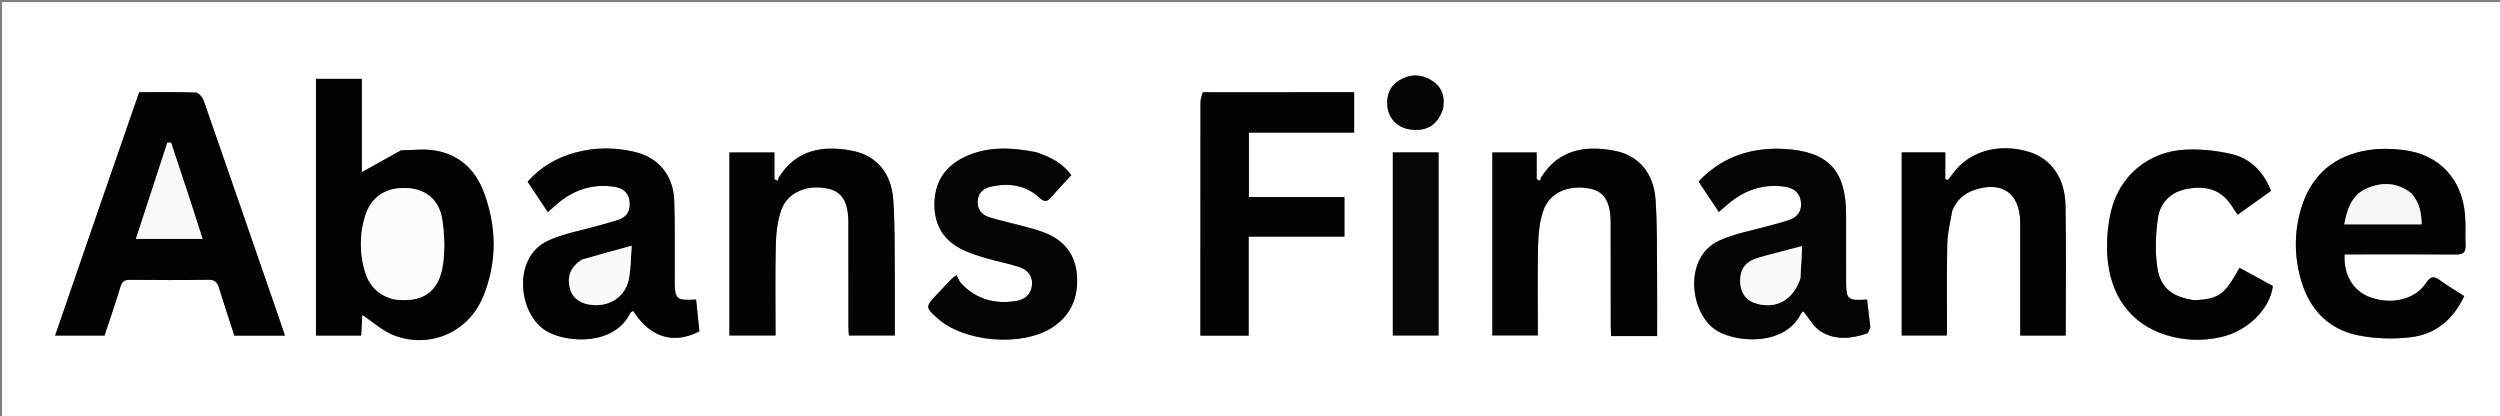<!-- <svg width="176" height="32" viewBox="0 0 176 32" fill="none" xmlns="http://www.w3.org/2000/svg">
<path d="M44 9.17592H50.2773V27.1572H54.032V9.17592H60.3093V5.71459H44V9.17592Z" fill="white"/>
<path d="M64.4999 27.5386C66.7585 27.5386 68.7239 26.5119 69.3399 25.0159L69.6039 27.1572H72.7425V18.3572C72.7425 14.3386 70.3372 12.2266 66.4359 12.2266C62.5052 12.2266 59.9239 14.2799 59.9239 17.4186H62.9745C62.9745 15.8933 64.1479 15.0133 66.2599 15.0133C68.0785 15.0133 69.2519 15.8053 69.2519 17.7706V18.0932L64.9105 18.4159C61.4785 18.6799 59.5425 20.3519 59.5425 23.0213C59.5425 25.7492 61.4199 27.5386 64.4999 27.5386ZM65.6732 24.8399C64.0599 24.8399 63.1799 24.1946 63.1799 22.8746C63.1799 21.7012 64.0305 20.9679 66.2599 20.7626L69.2812 20.5279V21.2906C69.2812 23.5199 67.8732 24.8399 65.6732 24.8399Z" fill="white"/>
<path d="M78.0475 9.76258C79.2209 9.76258 80.1889 8.79458 80.1889 7.59192C80.1889 6.38925 79.2209 5.45059 78.0475 5.45059C76.8155 5.45059 75.8475 6.38925 75.8475 7.59192C75.8475 8.79458 76.8155 9.76258 78.0475 9.76258ZM76.2582 27.1572H79.8369V12.6666H76.2582V27.1572Z" fill="white"/>
<path d="M87.1422 27.1572V5.33325H83.5929V27.1572H87.1422Z" fill="white"/>
<path d="M93.2722 27.1572L95.0029 22.1999H103.011L104.742 27.1572H108.702L100.958 5.71459H97.1149L89.3709 27.1572H93.2722ZM98.5522 12.1093C98.7576 11.5226 98.9335 10.8773 99.0215 10.4666C99.0802 10.9066 99.2855 11.5519 99.4615 12.1093L101.926 19.0319H96.1175L98.5522 12.1093Z" fill="white"/>
<path d="M116.158 27.5386C118.358 27.5386 120.236 26.5706 121.116 24.8986L121.35 27.1572H124.636V5.33325H121.086V14.5146C120.177 13.0773 118.388 12.2266 116.364 12.2266C111.993 12.2266 109.353 15.4533 109.353 19.9706C109.353 24.4586 111.964 27.5386 116.158 27.5386ZM116.95 24.2532C114.457 24.2532 112.932 22.4346 112.932 19.8533C112.932 17.2719 114.457 15.4239 116.95 15.4239C119.444 15.4239 121.057 17.2426 121.057 19.8533C121.057 22.4639 119.444 24.2532 116.95 24.2532Z" fill="white"/>
<path d="M131.944 27.1572V18.9439C131.944 16.5973 133.322 15.4826 135.024 15.4826C136.725 15.4826 137.81 16.5679 137.81 18.5919V27.1572H141.389V18.9439C141.389 16.5679 142.709 15.4533 144.44 15.4533C146.141 15.4533 147.256 16.5386 147.256 18.6213V27.1572H150.805V17.6826C150.805 14.3386 148.869 12.2266 145.349 12.2266C143.149 12.2266 141.448 13.3119 140.714 14.9839C139.952 13.3119 138.426 12.2266 136.226 12.2266C134.144 12.2266 132.677 13.1653 131.944 14.3679L131.65 12.6666H128.365V27.1572H131.944Z" fill="white"/>
<path d="M156.107 9.76258C157.281 9.76258 158.249 8.79458 158.249 7.59192C158.249 6.38925 157.281 5.45059 156.107 5.45059C154.875 5.45059 153.907 6.38925 153.907 7.59192C153.907 8.79458 154.875 9.76258 156.107 9.76258ZM154.318 27.1572H157.897V12.6666H154.318V27.1572Z" fill="white"/>
<path d="M165.173 27.1572V19.3546C165.173 17.0079 166.522 15.4826 168.722 15.4826C170.57 15.4826 171.773 16.6559 171.773 19.0906V27.1572H175.351V18.2399C175.351 14.4853 173.474 12.2266 169.837 12.2266C167.871 12.2266 166.111 13.0773 165.202 14.5439L164.909 12.6666H161.594V27.1572H165.173Z" fill="white"/>
<path d="M0 8.42105C0 3.77023 3.77023 0 8.42105 0H23.5789C28.2298 0 32 3.77023 32 8.42105V23.5789C32 28.2298 28.2298 32 23.5789 32H8.42105C3.77023 32 0 28.2298 0 23.5789V8.42105Z" fill="#3C50E0"/>
<g filter="url(#filter0_d_506_10589)">
<path d="M8.42139 8.42127C8.42139 7.49111 9.17543 6.73706 10.1056 6.73706V6.73706C11.0358 6.73706 11.7898 7.49111 11.7898 8.42127V23.5792C11.7898 24.5093 11.0358 25.2634 10.1056 25.2634V25.2634C9.17543 25.2634 8.42139 24.5093 8.42139 23.5792V8.42127Z" fill="white"/>
</g>
<g opacity="0.9" filter="url(#filter1_d_506_10589)">
<path d="M14.7368 15.1576C14.7368 14.2274 15.4909 13.4734 16.421 13.4734V13.4734C17.3512 13.4734 18.1052 14.2274 18.1052 15.1576V23.5786C18.1052 24.5088 17.3512 25.2629 16.421 25.2629V25.2629C15.4909 25.2629 14.7368 24.5088 14.7368 23.5786V15.1576Z" fill="white"/>
</g>
<g opacity="0.7" filter="url(#filter2_d_506_10589)">
<path d="M21.0522 10.9469C21.0522 10.0167 21.8063 9.2627 22.7365 9.2627V9.2627C23.6666 9.2627 24.4207 10.0167 24.4207 10.9469V23.5785C24.4207 24.5086 23.6666 25.2627 22.7365 25.2627V25.2627C21.8063 25.2627 21.0522 24.5086 21.0522 23.5785V10.9469Z" fill="white"/>
</g>
<defs>
<filter id="filter0_d_506_10589" x="7.42139" y="6.23706" width="5.36865" height="20.5264" filterUnits="userSpaceOnUse" color-interpolation-filters="sRGB">
<feFlood flood-opacity="0" result="BackgroundImageFix"/>
<feColorMatrix in="SourceAlpha" type="matrix" values="0 0 0 0 0 0 0 0 0 0 0 0 0 0 0 0 0 0 127 0" result="hardAlpha"/>
<feOffset dy="0.5"/>
<feGaussianBlur stdDeviation="0.5"/>
<feComposite in2="hardAlpha" operator="out"/>
<feColorMatrix type="matrix" values="0 0 0 0 0 0 0 0 0 0 0 0 0 0 0 0 0 0 0.12 0"/>
<feBlend mode="normal" in2="BackgroundImageFix" result="effect1_dropShadow_506_10589"/>
<feBlend mode="normal" in="SourceGraphic" in2="effect1_dropShadow_506_10589" result="shape"/>
</filter>
<filter id="filter1_d_506_10589" x="13.7368" y="12.9734" width="5.36865" height="13.7896" filterUnits="userSpaceOnUse" color-interpolation-filters="sRGB">
<feFlood flood-opacity="0" result="BackgroundImageFix"/>
<feColorMatrix in="SourceAlpha" type="matrix" values="0 0 0 0 0 0 0 0 0 0 0 0 0 0 0 0 0 0 127 0" result="hardAlpha"/>
<feOffset dy="0.5"/>
<feGaussianBlur stdDeviation="0.5"/>
<feComposite in2="hardAlpha" operator="out"/>
<feColorMatrix type="matrix" values="0 0 0 0 0 0 0 0 0 0 0 0 0 0 0 0 0 0 0.12 0"/>
<feBlend mode="normal" in2="BackgroundImageFix" result="effect1_dropShadow_506_10589"/>
<feBlend mode="normal" in="SourceGraphic" in2="effect1_dropShadow_506_10589" result="shape"/>
</filter>
<filter id="filter2_d_506_10589" x="20.0522" y="8.7627" width="5.36865" height="18" filterUnits="userSpaceOnUse" color-interpolation-filters="sRGB">
<feFlood flood-opacity="0" result="BackgroundImageFix"/>
<feColorMatrix in="SourceAlpha" type="matrix" values="0 0 0 0 0 0 0 0 0 0 0 0 0 0 0 0 0 0 127 0" result="hardAlpha"/>
<feOffset dy="0.5"/>
<feGaussianBlur stdDeviation="0.5"/>
<feComposite in2="hardAlpha" operator="out"/>
<feColorMatrix type="matrix" values="0 0 0 0 0 0 0 0 0 0 0 0 0 0 0 0 0 0 0.12 0"/>
<feBlend mode="normal" in2="BackgroundImageFix" result="effect1_dropShadow_506_10589"/>
<feBlend mode="normal" in="SourceGraphic" in2="effect1_dropShadow_506_10589" result="shape"/>
</filter>
</defs>
</svg> -->


<svg version="1.1" id="Layer_1" xmlns="http://www.w3.org/2000/svg" xmlns:xlink="http://www.w3.org/1999/xlink" x="0px" y="0px"
	 width="100%" viewBox="0 0 1220 203" enable-background="new 0 0 1220 203" xml:space="preserve">
<rect x="0" y="0" width="1220" height="203" fill="#808080" stroke="none"/>
<path fill="#FEFEFE" opacity="1" stroke="none" 
	d="
M901,204 
	C600.667,204 300.833,204 1,204 
	C1,136.333 1,68.667 1,1 
	C407.667,1 814.333,1 1221,1 
	C1221,68.667 1221,136.333 1221,204 
	C1114.5,204 1008,204 901,204 
M49.05,99.521 
	C41.698,120.847 34.345,142.174 26.904,163.756 
	C35.16,163.756 43.032,163.756 51.006,163.756 
	C53.668,155.68 56.4,147.836 58.788,139.888 
	C59.563,137.305 60.745,136.53 63.335,136.553 
	C76.16,136.667 88.988,136.739 101.81,136.511 
	C105.052,136.454 106.072,137.885 106.888,140.522 
	C109.288,148.277 111.853,155.98 114.374,163.769 
	C122.599,163.769 130.663,163.769 139.058,163.769 
	C138.323,161.601 137.699,159.731 137.055,157.867 
	C124.534,121.606 112.039,85.335 99.393,49.117 
	C98.828,47.499 96.938,45.23 95.592,45.178 
	C86.464,44.83 77.316,44.996 67.936,44.996 
	C61.677,63.025 55.474,80.893 49.05,99.521 
M195.377,73.482 
	C189.199,76.946 183.021,80.41 176.55,84.038 
	C176.55,69.291 176.55,53.796 176.55,38.471 
	C168.559,38.471 161.322,38.471 154.192,38.471 
	C154.192,80.445 154.192,122.051 154.192,163.742 
	C161.653,163.742 168.883,163.742 176.233,163.742 
	C176.434,160.018 176.622,156.54 176.778,153.668 
	C182.263,157.256 187.011,161.742 192.645,163.791 
	C210.299,170.211 228.821,161.928 235.87,144.462 
	C242.684,127.58 242.381,110.244 235.883,93.278 
	C231.813,82.652 223.96,75.534 212.605,73.497 
	C207.296,72.544 201.685,73.27 195.377,73.482 
M1153.538,124.132 
	C1168.522,124.132 1183.506,124.048 1198.489,124.195 
	C1201.912,124.229 1203.351,123.183 1203.194,119.673 
	C1202.971,114.69 1203.345,109.668 1202.917,104.709 
	C1201.41,87.237 1190.26,75.382 1172.964,73.219 
	C1167.402,72.524 1161.576,72.396 1156.053,73.225 
	C1139.431,75.717 1128.089,85.09 1123.102,101.265 
	C1119.388,113.312 1119.526,125.638 1123.217,137.679 
	C1127.38,151.262 1136.493,160.635 1150.383,163.547 
	C1158.832,165.318 1167.958,165.572 1176.547,164.548 
	C1188.624,163.107 1197.234,155.795 1202.546,144.488 
	C1198.378,141.808 1194.489,139.555 1190.885,136.912 
	C1187.909,134.729 1186.244,134.553 1183.905,138.115 
	C1178.646,146.122 1167.337,148.802 1156.958,145.193 
	C1148.483,142.246 1143.586,134.342 1144.14,124.132 
	C1146.924,124.132 1149.737,124.132 1153.538,124.132 
M912.672,159.37 
	C912.156,154.967 911.64,150.564 911.129,146.198 
	C901.408,146.765 900.891,146.266 900.889,136.756 
	C900.887,126.094 900.895,115.432 900.887,104.77 
	C900.871,83.039 892.065,73.777 870.39,72.684 
	C869.392,72.634 868.393,72.567 867.394,72.567 
	C852.395,72.573 839.422,77.39 828.911,88.605 
	C832.222,93.575 835.408,98.357 838.808,103.46 
	C840.55,101.937 841.771,100.859 843.004,99.795 
	C850.968,92.922 860.091,89.641 870.655,91.044 
	C874.99,91.619 878.239,93.659 878.852,98.385 
	C879.426,102.801 877.389,105.839 873.294,107.306 
	C870.181,108.421 866.93,109.149 863.745,110.064 
	C855.478,112.438 846.765,113.846 839.037,117.395 
	C820.932,125.708 824.741,154.032 838.359,161.671 
	C848.885,167.576 871.446,168.355 878.938,152.961 
	C879.185,152.454 879.817,152.134 880.051,151.924 
	C882.908,155.362 885.025,159.493 888.403,161.644 
	C895.445,166.126 903.362,165.314 911.027,162.751 
	C911.805,162.491 912.197,161.076 912.672,159.37 
M329.248,134.374 
	C329.197,122.209 329.427,110.035 329.017,97.882 
	C328.604,85.629 321.408,76.914 309.828,74.155 
	C300.121,71.842 290.313,71.841 280.651,74.497 
	C271.674,76.965 263.83,81.41 257.464,88.69 
	C260.756,93.625 263.941,98.398 267.344,103.499 
	C269.253,101.807 270.579,100.588 271.951,99.424 
	C280,92.597 289.226,89.534 299.742,91.137 
	C303.586,91.723 306.629,93.605 307.213,98.002 
	C307.789,102.343 306.361,105.626 302.128,107.148 
	C298.859,108.323 295.455,109.118 292.112,110.087 
	C283.85,112.484 275.137,113.906 267.419,117.478 
	C249.567,125.739 253.065,153.983 267.001,161.746 
	C277.582,167.641 300,168.363 307.529,152.793 
	C307.762,152.31 308.499,152.071 309.012,151.71 
	C317.221,164.679 328.741,168.269 341.295,161.652 
	C340.769,156.593 340.227,151.377 339.687,146.186 
	C329.816,146.732 329.257,146.177 329.248,136.333 
	C329.247,135.999 329.248,135.666 329.248,134.374 
M586.663,45.047 
	C586.377,46.754 585.843,48.46 585.84,50.167 
	C585.789,80.154 585.803,110.142 585.803,140.129 
	C585.803,147.926 585.803,155.722 585.803,163.759 
	C593.669,163.759 601.235,163.759 609.336,163.759 
	C609.336,147.693 609.336,131.82 609.336,115.453 
	C625.258,115.453 640.65,115.453 656.075,115.453 
	C656.075,108.832 656.075,102.724 656.075,96.161 
	C640.445,96.161 625.034,96.161 609.457,96.161 
	C609.457,85.48 609.457,75.259 609.457,64.694 
	C626.696,64.694 643.638,64.694 660.822,64.694 
	C660.822,57.982 660.822,51.617 660.822,45.001 
	C636.239,45.001 611.941,45.001 586.663,45.047 
M355.962,101.5 
	C355.962,122.253 355.962,143.006 355.962,163.692 
	C363.741,163.692 370.961,163.692 378.464,163.692 
	C378.464,148.743 378.222,134.098 378.584,119.468 
	C378.726,113.734 379.382,107.734 381.292,102.386 
	C384.388,93.717 394.156,89.817 404.251,92.095 
	C410.936,93.603 413.986,98.602 414.019,108.51 
	C414.076,125.5 414.031,142.49 414.048,159.48 
	C414.049,160.916 414.193,162.352 414.266,163.707 
	C421.862,163.707 429.099,163.707 436.669,163.707 
	C436.669,153.615 436.749,143.815 436.649,134.017 
	C436.525,121.866 436.741,109.682 435.91,97.574 
	C435.006,84.4 427.679,75.795 415.735,73.541 
	C401.598,70.874 388.764,72.933 380.229,86.323 
	C379.876,86.877 379.766,87.586 379.543,88.222 
	C378.996,87.966 378.449,87.709 377.902,87.453 
	C377.902,83.148 377.902,78.843 377.902,74.392 
	C370.172,74.392 363.268,74.392 355.962,74.392 
	C355.962,83.253 355.962,91.876 355.962,101.5 
M793.562,164.005 
	C798.494,164.005 803.425,164.005 808.669,164.005 
	C808.669,153.604 808.75,143.804 808.649,134.005 
	C808.525,121.852 808.742,109.668 807.908,97.56 
	C807.002,84.389 799.668,75.786 787.72,73.537 
	C773.58,70.875 760.748,72.944 752.22,86.338 
	C751.867,86.892 751.788,87.62 751.582,88.268 
	C751.017,87.993 750.453,87.718 749.889,87.443 
	C749.889,83.137 749.889,78.832 749.889,74.399 
	C742.16,74.399 735.254,74.399 728.248,74.399 
	C728.248,104.355 728.248,134.063 728.248,163.682 
	C735.756,163.682 742.974,163.682 750.464,163.682 
	C750.464,148.72 750.24,134.075 750.577,119.442 
	C750.706,113.868 751.331,108.053 753.126,102.827 
	C756.174,93.953 765.342,90.016 775.785,92.017 
	C782.802,93.362 785.985,98.381 786.019,108.538 
	C786.077,125.529 786.031,142.52 786.048,159.511 
	C786.049,160.944 786.196,162.377 786.285,164.005 
	C788.622,164.005 790.602,164.005 793.562,164.005 
M952.827,102.538 
	C954.86,97.634 958.419,94.402 963.446,92.708 
	C976.915,88.168 985.616,94.196 985.87,108.291 
	C985.917,110.956 985.883,113.621 985.883,116.287 
	C985.884,132.061 985.883,147.835 985.883,163.751 
	C993.536,163.751 1000.775,163.751 1008.054,163.751 
	C1008.054,142.376 1008.358,121.246 1007.945,100.13 
	C1007.68,86.613 1000.726,77.277 989.989,74.073 
	C975.35,69.705 960.942,73.821 953.096,84.599 
	C952.291,85.705 951.418,86.761 950.576,87.84 
	C950.15,87.72 949.724,87.6 949.297,87.479 
	C949.297,83.119 949.297,78.759 949.297,74.38 
	C941.781,74.38 935.02,74.38 928.039,74.38 
	C928.039,104.3 928.039,133.995 928.039,163.695 
	C935.54,163.695 942.774,163.695 949.961,163.695 
	C950.05,163.068 950.135,162.746 950.135,162.424 
	C950.147,147.933 949.95,133.437 950.261,118.952 
	C950.374,113.699 951.696,108.471 952.827,102.538 
M505.17,74.146 
	C493.201,71.853 481.316,71.288 470.042,76.95 
	C460.724,81.63 456.001,89.382 456.01,99.856 
	C456.019,110.206 460.801,117.678 470.13,122.035 
	C473.715,123.709 477.556,124.9 481.368,126.014 
	C486.626,127.55 492.045,128.565 497.248,130.255 
	C501.365,131.592 504.072,134.542 503.604,139.256 
	C503.137,143.95 499.93,146.263 495.642,146.93 
	C485.483,148.509 476.471,146.068 469.219,138.497 
	C468.111,137.341 467.543,135.668 466.725,134.235 
	C465.172,135.625 464.793,135.691 464.579,135.914 
	C461.93,138.673 459.282,141.433 456.68,144.236 
	C451.626,149.68 451.654,149.974 457.281,155.131 
	C470.29,167.053 498.879,169.415 513.627,159.719 
	C522.526,153.869 526.162,145.355 525.582,134.942 
	C524.991,124.339 519.36,117.27 509.633,113.489 
	C505.784,111.993 501.714,111.047 497.715,109.962 
	C492.751,108.616 487.694,107.582 482.793,106.041 
	C478.922,104.824 476.69,101.97 477.137,97.706 
	C477.565,93.622 480.385,91.722 484.105,90.958 
	C492.728,89.189 500.742,90.394 507.365,96.577 
	C509.728,98.783 511.132,98.402 513.026,96.197 
	C516.16,92.55 519.501,89.08 522.81,85.476 
	C518.51,79.61 512.542,76.522 505.17,74.146 
M1070.642,146.519 
	C1060.233,145.011 1054.313,140.682 1052.797,130.705 
	C1051.601,122.831 1051.91,114.49 1053.035,106.567 
	C1054.178,98.514 1059.708,93.291 1068.063,92.019 
	C1078.536,90.426 1085.069,93.501 1090.026,101.936 
	C1090.501,102.744 1091.115,103.472 1092.027,104.743 
	C1097.587,100.762 1102.909,96.952 1108.247,93.131 
	C1104.513,83.729 1098.213,77.341 1088.986,75.187 
	C1081.652,73.475 1073.851,72.689 1066.333,73.055 
	C1048.547,73.919 1034.33,85.753 1030.222,103.02 
	C1028.59,109.878 1027.963,117.223 1028.349,124.266 
	C1029.444,144.205 1039.942,158.161 1056.923,163.455 
	C1065.684,166.186 1074.631,166.508 1083.567,164.553 
	C1096.762,161.666 1107.702,150.94 1109.157,139.558 
	C1103.778,136.631 1098.319,133.661 1092.88,130.701 
	C1085.463,143.993 1083.008,145.779 1070.642,146.519 
M702.002,139.5 
	C702.002,117.76 702.002,96.019 702.002,74.381 
	C694.116,74.381 687.008,74.381 679.701,74.381 
	C679.701,104.344 679.701,134.069 679.701,163.72 
	C687.275,163.72 694.531,163.72 702.002,163.72 
	C702.002,155.788 702.002,148.144 702.002,139.5 
M704.267,52.798 
	C705.219,47.185 703.678,42.436 698.798,39.351 
	C693.578,36.051 687.983,36.038 682.727,39.276 
	C678.185,42.074 676.578,46.53 677.039,51.751 
	C677.581,57.883 682.083,62.422 688.33,63.194 
	C696.375,64.188 701.449,61.094 704.267,52.798 
z"/>
<path fill="#030303" opacity="1" stroke="none" 
	d="
M49.16,99.141 
	C55.474,80.893 61.677,63.025 67.936,44.996 
	C77.316,44.996 86.464,44.83 95.592,45.178 
	C96.938,45.23 98.828,47.499 99.393,49.117 
	C112.039,85.335 124.534,121.606 137.055,157.867 
	C137.699,159.731 138.323,161.601 139.058,163.769 
	C130.663,163.769 122.599,163.769 114.374,163.769 
	C111.853,155.98 109.288,148.277 106.888,140.522 
	C106.072,137.885 105.052,136.454 101.81,136.511 
	C88.988,136.739 76.16,136.667 63.335,136.553 
	C60.745,136.53 59.563,137.305 58.788,139.888 
	C56.4,147.836 53.668,155.68 51.006,163.756 
	C43.032,163.756 35.16,163.756 26.904,163.756 
	C34.345,142.174 41.698,120.847 49.16,99.141 
M92.53,96.995 
	C89.509,87.855 86.489,78.715 83.468,69.575 
	C82.867,69.597 82.266,69.618 81.664,69.64 
	C76.572,85.234 71.479,100.829 66.342,116.559 
	C77.55,116.559 88.061,116.559 98.857,116.559 
	C96.765,110.034 94.793,103.884 92.53,96.995 
z"/>
<path fill="#020202" opacity="1" stroke="none" 
	d="
M195.794,73.359 
	C201.685,73.27 207.296,72.544 212.605,73.497 
	C223.96,75.534 231.813,82.652 235.883,93.278 
	C242.381,110.244 242.684,127.58 235.87,144.462 
	C228.821,161.928 210.299,170.211 192.645,163.791 
	C187.011,161.742 182.263,157.256 176.778,153.668 
	C176.622,156.54 176.434,160.018 176.233,163.742 
	C168.883,163.742 161.653,163.742 154.192,163.742 
	C154.192,122.051 154.192,80.445 154.192,38.471 
	C161.322,38.471 168.559,38.471 176.55,38.471 
	C176.55,53.796 176.55,69.291 176.55,84.038 
	C183.021,80.41 189.199,76.946 195.794,73.359 
M192.572,146.121 
	C205.938,147.947 214.093,142.699 216.103,129.471 
	C217.204,122.222 216.925,114.52 215.833,107.238 
	C214.358,97.406 207.771,92.226 198.473,91.779 
	C188.252,91.287 180.968,96.12 178.079,105.728 
	C175.485,114.355 175.465,123.114 177.878,131.814 
	C179.89,139.069 184.282,144.077 192.572,146.121 
z"/>
<path fill="#030303" opacity="1" stroke="none" 
	d="
M1153.044,124.132 
	C1149.737,124.132 1146.924,124.132 1144.14,124.132 
	C1143.586,134.342 1148.483,142.246 1156.958,145.193 
	C1167.337,148.802 1178.646,146.122 1183.905,138.115 
	C1186.244,134.553 1187.909,134.729 1190.885,136.912 
	C1194.489,139.555 1198.378,141.808 1202.546,144.488 
	C1197.234,155.795 1188.624,163.107 1176.547,164.548 
	C1167.958,165.572 1158.832,165.318 1150.383,163.547 
	C1136.493,160.635 1127.38,151.262 1123.217,137.679 
	C1119.526,125.638 1119.388,113.312 1123.102,101.265 
	C1128.089,85.09 1139.431,75.717 1156.053,73.225 
	C1161.576,72.396 1167.402,72.524 1172.964,73.219 
	C1190.26,75.382 1201.41,87.237 1202.917,104.709 
	C1203.345,109.668 1202.971,114.69 1203.194,119.673 
	C1203.351,123.183 1201.912,124.229 1198.489,124.195 
	C1183.506,124.048 1168.522,124.132 1153.044,124.132 
M1176.428,94.037 
	C1169.84,88.975 1162.611,88.766 1155.3,91.821 
	C1147.681,95.005 1145.434,101.878 1144.021,109.481 
	C1156.772,109.481 1169.145,109.481 1181.773,109.481 
	C1181.632,103.833 1180.732,98.744 1176.428,94.037 
z"/>
<path fill="#040404" opacity="1" stroke="none" 
	d="
M912.72,159.784 
	C912.197,161.076 911.805,162.491 911.027,162.751 
	C903.362,165.314 895.445,166.126 888.403,161.644 
	C885.025,159.493 882.908,155.362 880.051,151.924 
	C879.817,152.134 879.185,152.454 878.938,152.961 
	C871.446,168.355 848.885,167.576 838.359,161.671 
	C824.741,154.032 820.932,125.708 839.037,117.395 
	C846.765,113.846 855.478,112.438 863.745,110.064 
	C866.93,109.149 870.181,108.421 873.294,107.306 
	C877.389,105.839 879.426,102.801 878.852,98.385 
	C878.239,93.659 874.99,91.619 870.655,91.044 
	C860.091,89.641 850.968,92.922 843.004,99.795 
	C841.771,100.859 840.55,101.937 838.808,103.46 
	C835.408,98.357 832.222,93.575 828.911,88.605 
	C839.422,77.39 852.395,72.573 867.394,72.567 
	C868.393,72.567 869.392,72.634 870.39,72.684 
	C892.065,73.777 900.871,83.039 900.887,104.77 
	C900.895,115.432 900.887,126.094 900.889,136.756 
	C900.891,146.266 901.408,146.765 911.129,146.198 
	C911.64,150.564 912.156,154.967 912.72,159.784 
M878.682,135.656 
	C878.931,130.451 879.179,125.247 879.425,120.08 
	C873.08,121.749 867.521,123.18 861.981,124.683 
	C859.752,125.288 857.473,125.843 855.38,126.784 
	C850.465,128.994 848.874,133.229 849.264,138.254 
	C849.663,143.388 852.253,146.85 857.471,148.242 
	C867.014,150.789 874.998,146.35 878.682,135.656 
z"/>
<path fill="#030303" opacity="1" stroke="none" 
	d="
M329.248,134.853 
	C329.248,135.666 329.247,135.999 329.248,136.333 
	C329.257,146.177 329.816,146.732 339.687,146.186 
	C340.227,151.377 340.769,156.593 341.295,161.652 
	C328.741,168.269 317.221,164.679 309.012,151.71 
	C308.499,152.071 307.762,152.31 307.529,152.793 
	C300,168.363 277.582,167.641 267.001,161.746 
	C253.065,153.983 249.567,125.739 267.419,117.478 
	C275.137,113.906 283.85,112.484 292.112,110.087 
	C295.455,109.118 298.859,108.323 302.128,107.148 
	C306.361,105.626 307.789,102.343 307.213,98.002 
	C306.629,93.605 303.586,91.723 299.742,91.137 
	C289.226,89.534 280,92.597 271.951,99.424 
	C270.579,100.588 269.253,101.807 267.344,103.499 
	C263.941,98.398 260.756,93.625 257.464,88.69 
	C263.83,81.41 271.674,76.965 280.651,74.497 
	C290.313,71.841 300.121,71.842 309.828,74.155 
	C321.408,76.914 328.604,85.629 329.017,97.882 
	C329.427,110.035 329.197,122.209 329.248,134.853 
M283.564,126.872 
	C278.293,130.517 276.562,135.077 278.198,141.009 
	C279.488,145.684 283.629,148.527 289.653,148.872 
	C298.111,149.357 305.201,144.501 306.861,136.24 
	C307.915,130.997 307.821,125.523 308.259,119.926 
	C299.702,122.272 291.972,124.392 283.564,126.872 
z"/>
<path fill="#020202" opacity="1" stroke="none" 
	d="
M587.153,45.024 
	C611.941,45.001 636.239,45.001 660.822,45.001 
	C660.822,51.617 660.822,57.982 660.822,64.694 
	C643.638,64.694 626.696,64.694 609.457,64.694 
	C609.457,75.259 609.457,85.48 609.457,96.161 
	C625.034,96.161 640.445,96.161 656.075,96.161 
	C656.075,102.724 656.075,108.832 656.075,115.453 
	C640.65,115.453 625.258,115.453 609.336,115.453 
	C609.336,131.82 609.336,147.693 609.336,163.759 
	C601.235,163.759 593.669,163.759 585.803,163.759 
	C585.803,155.722 585.803,147.926 585.803,140.129 
	C585.803,110.142 585.789,80.154 585.84,50.167 
	C585.843,48.46 586.377,46.754 587.153,45.024 
z"/>
<path fill="#030303" opacity="1" stroke="none" 
	d="
M355.962,101 
	C355.962,91.876 355.962,83.253 355.962,74.392 
	C363.268,74.392 370.172,74.392 377.902,74.392 
	C377.902,78.843 377.902,83.148 377.902,87.453 
	C378.449,87.709 378.996,87.966 379.543,88.222 
	C379.766,87.586 379.876,86.877 380.229,86.323 
	C388.764,72.933 401.598,70.874 415.735,73.541 
	C427.679,75.795 435.006,84.4 435.91,97.574 
	C436.741,109.682 436.525,121.866 436.649,134.017 
	C436.749,143.815 436.669,153.615 436.669,163.707 
	C429.099,163.707 421.862,163.707 414.266,163.707 
	C414.193,162.352 414.049,160.916 414.048,159.48 
	C414.031,142.49 414.076,125.5 414.019,108.51 
	C413.986,98.602 410.936,93.603 404.251,92.095 
	C394.156,89.817 384.388,93.717 381.292,102.386 
	C379.382,107.734 378.726,113.734 378.584,119.468 
	C378.222,134.098 378.464,148.743 378.464,163.692 
	C370.961,163.692 363.741,163.692 355.962,163.692 
	C355.962,143.006 355.962,122.253 355.962,101 
z"/>
<path fill="#030303" opacity="1" stroke="none" 
	d="
M793.073,164.005 
	C790.602,164.005 788.622,164.005 786.285,164.005 
	C786.196,162.377 786.049,160.944 786.048,159.511 
	C786.031,142.52 786.077,125.529 786.019,108.538 
	C785.985,98.381 782.802,93.362 775.785,92.017 
	C765.342,90.016 756.174,93.953 753.126,102.827 
	C751.331,108.053 750.706,113.868 750.577,119.442 
	C750.24,134.075 750.464,148.72 750.464,163.682 
	C742.974,163.682 735.756,163.682 728.248,163.682 
	C728.248,134.063 728.248,104.355 728.248,74.399 
	C735.254,74.399 742.16,74.399 749.889,74.399 
	C749.889,78.832 749.889,83.137 749.889,87.443 
	C750.453,87.718 751.017,87.993 751.582,88.268 
	C751.788,87.62 751.867,86.892 752.22,86.338 
	C760.748,72.944 773.58,70.875 787.72,73.537 
	C799.668,75.786 807.002,84.389 807.908,97.56 
	C808.742,109.668 808.525,121.852 808.649,134.005 
	C808.75,143.804 808.669,153.604 808.669,164.005 
	C803.425,164.005 798.494,164.005 793.073,164.005 
z"/>
<path fill="#010101" opacity="1" stroke="none" 
	d="
M952.646,102.885 
	C951.696,108.471 950.374,113.699 950.261,118.952 
	C949.95,133.437 950.147,147.933 950.135,162.424 
	C950.135,162.746 950.05,163.068 949.961,163.695 
	C942.774,163.695 935.54,163.695 928.039,163.695 
	C928.039,133.995 928.039,104.3 928.039,74.38 
	C935.02,74.38 941.781,74.38 949.297,74.38 
	C949.297,78.759 949.297,83.119 949.297,87.479 
	C949.724,87.6 950.15,87.72 950.576,87.84 
	C951.418,86.761 952.291,85.705 953.096,84.599 
	C960.942,73.821 975.35,69.705 989.989,74.073 
	C1000.726,77.277 1007.68,86.613 1007.945,100.13 
	C1008.358,121.246 1008.054,142.376 1008.054,163.751 
	C1000.775,163.751 993.536,163.751 985.883,163.751 
	C985.883,147.835 985.884,132.061 985.883,116.287 
	C985.883,113.621 985.917,110.956 985.87,108.291 
	C985.616,94.196 976.915,88.168 963.446,92.708 
	C958.419,94.402 954.86,97.634 952.646,102.885 
z"/>
<path fill="#040404" opacity="1" stroke="none" 
	d="
M505.561,74.26 
	C512.542,76.522 518.51,79.61 522.81,85.476 
	C519.501,89.08 516.16,92.55 513.026,96.197 
	C511.132,98.402 509.728,98.783 507.365,96.577 
	C500.742,90.394 492.728,89.189 484.105,90.958 
	C480.385,91.722 477.565,93.622 477.137,97.706 
	C476.69,101.97 478.922,104.824 482.793,106.041 
	C487.694,107.582 492.751,108.616 497.715,109.962 
	C501.714,111.047 505.784,111.993 509.633,113.489 
	C519.36,117.27 524.991,124.339 525.582,134.942 
	C526.162,145.355 522.526,153.869 513.627,159.719 
	C498.879,169.415 470.29,167.053 457.281,155.131 
	C451.654,149.974 451.626,149.68 456.68,144.236 
	C459.282,141.433 461.93,138.673 464.579,135.914 
	C464.793,135.691 465.172,135.625 466.725,134.235 
	C467.543,135.668 468.111,137.341 469.219,138.497 
	C476.471,146.068 485.483,148.509 495.642,146.93 
	C499.93,146.263 503.137,143.95 503.604,139.256 
	C504.072,134.542 501.365,131.592 497.248,130.255 
	C492.045,128.565 486.626,127.55 481.368,126.014 
	C477.556,124.9 473.715,123.709 470.13,122.035 
	C460.801,117.678 456.019,110.206 456.01,99.856 
	C456.001,89.382 460.724,81.63 470.042,76.95 
	C481.316,71.288 493.201,71.853 505.561,74.26 
z"/>
<path fill="#030303" opacity="1" stroke="none" 
	d="
M1071.099,146.553 
	C1083.008,145.779 1085.463,143.993 1092.88,130.701 
	C1098.319,133.661 1103.778,136.631 1109.157,139.558 
	C1107.702,150.94 1096.762,161.666 1083.567,164.553 
	C1074.631,166.508 1065.684,166.186 1056.923,163.455 
	C1039.942,158.161 1029.444,144.205 1028.349,124.266 
	C1027.963,117.223 1028.59,109.878 1030.222,103.02 
	C1034.33,85.753 1048.547,73.919 1066.333,73.055 
	C1073.851,72.689 1081.652,73.475 1088.986,75.187 
	C1098.213,77.341 1104.513,83.729 1108.247,93.131 
	C1102.909,96.952 1097.587,100.762 1092.027,104.743 
	C1091.115,103.472 1090.501,102.744 1090.026,101.936 
	C1085.069,93.501 1078.536,90.426 1068.063,92.019 
	C1059.708,93.291 1054.178,98.514 1053.035,106.567 
	C1051.91,114.49 1051.601,122.831 1052.797,130.705 
	C1054.313,140.682 1060.233,145.011 1071.099,146.553 
z"/>
<path fill="#060606" opacity="1" stroke="none" 
	d="
M702.002,140 
	C702.002,148.144 702.002,155.788 702.002,163.72 
	C694.531,163.72 687.275,163.72 679.701,163.72 
	C679.701,134.069 679.701,104.344 679.701,74.381 
	C687.008,74.381 694.116,74.381 702.002,74.381 
	C702.002,96.019 702.002,117.76 702.002,140 
z"/>
<path fill="#040404" opacity="1" stroke="none" 
	d="
M704.198,53.179 
	C701.449,61.094 696.375,64.188 688.33,63.194 
	C682.083,62.422 677.581,57.883 677.039,51.751 
	C676.578,46.53 678.185,42.074 682.727,39.276 
	C687.983,36.038 693.578,36.051 698.798,39.351 
	C703.678,42.436 705.219,47.185 704.198,53.179 
z"/>
<path fill="#F9F9F9" opacity="1" stroke="none" 
	d="
M92.676,97.364 
	C94.793,103.884 96.765,110.034 98.857,116.559 
	C88.061,116.559 77.55,116.559 66.342,116.559 
	C71.479,100.829 76.572,85.234 81.664,69.64 
	C82.266,69.618 82.867,69.597 83.468,69.575 
	C86.489,78.715 89.509,87.855 92.676,97.364 
z"/>
<path fill="#FCFCFC" opacity="1" stroke="none" 
	d="
M192.176,146.06 
	C184.282,144.077 179.89,139.069 177.878,131.814 
	C175.465,123.114 175.485,114.355 178.079,105.728 
	C180.968,96.12 188.252,91.287 198.473,91.779 
	C207.771,92.226 214.358,97.406 215.833,107.238 
	C216.925,114.52 217.204,122.222 216.103,129.471 
	C214.093,142.699 205.938,147.947 192.176,146.06 
z"/>
<path fill="#F6F6F6" opacity="1" stroke="none" 
	d="
M1176.691,94.293 
	C1180.732,98.744 1181.632,103.833 1181.773,109.481 
	C1169.145,109.481 1156.772,109.481 1144.021,109.481 
	C1145.434,101.878 1147.681,95.005 1155.3,91.821 
	C1162.611,88.766 1169.84,88.975 1176.691,94.293 
z"/>
<path fill="#FAFAFA" opacity="1" stroke="none" 
	d="
M878.532,136.05 
	C874.998,146.35 867.014,150.789 857.471,148.242 
	C852.253,146.85 849.663,143.388 849.264,138.254 
	C848.874,133.229 850.465,128.994 855.38,126.784 
	C857.473,125.843 859.752,125.288 861.981,124.683 
	C867.521,123.18 873.08,121.749 879.425,120.08 
	C879.179,125.247 878.931,130.451 878.532,136.05 
z"/>
<path fill="#FAFAFA" opacity="1" stroke="none" 
	d="
M283.902,126.692 
	C291.972,124.392 299.702,122.272 308.259,119.926 
	C307.821,125.523 307.915,130.997 306.861,136.24 
	C305.201,144.501 298.111,149.357 289.653,148.872 
	C283.629,148.527 279.488,145.684 278.198,141.009 
	C276.562,135.077 278.293,130.517 283.902,126.692 
z"/>
</svg>